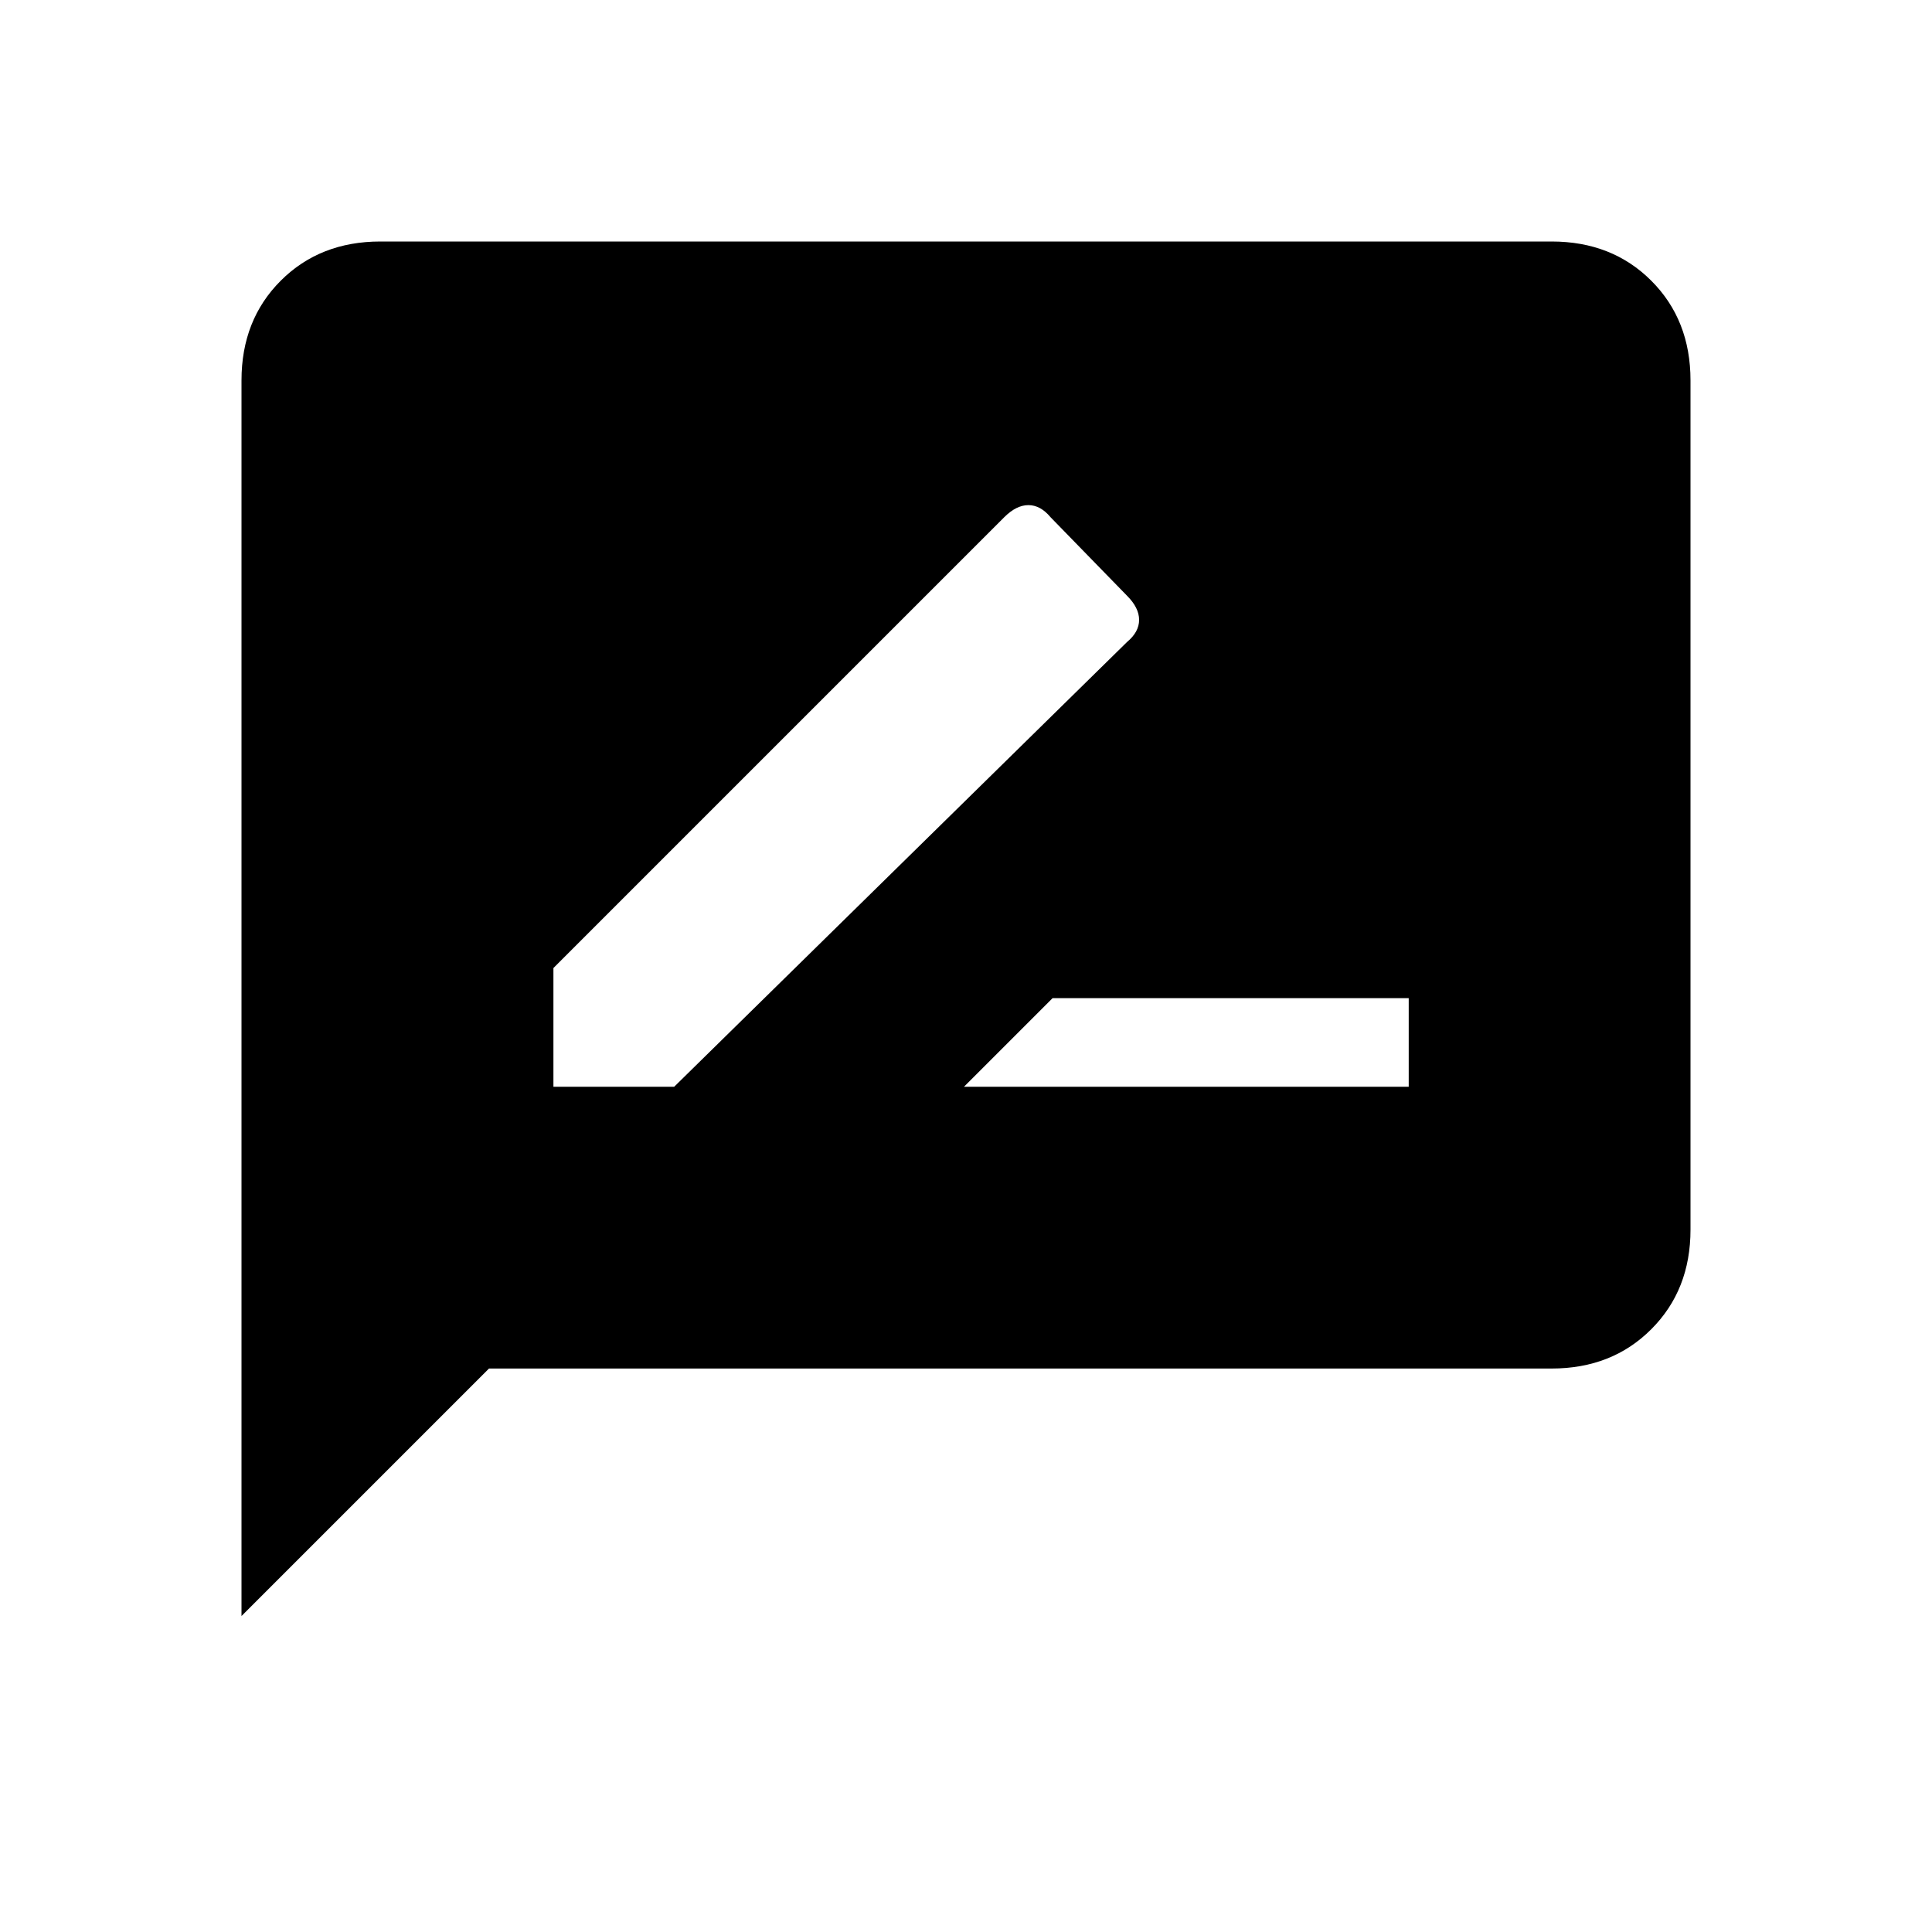 <svg xmlns="http://www.w3.org/2000/svg" height="20" width="20"><path d="M9.979 11.25h4.604v-.917h-3.687Zm-4.25 0h1.25l4.688-4.604q.125-.104.125-.229t-.125-.25l-.792-.813q-.104-.125-.229-.125t-.25.125l-4.667 4.667ZM2.5 16.729V3.938q0-.626.406-1.032T3.938 2.5h12.124q.626 0 1.032.406t.406 1.032v8.791q0 .625-.406 1.031-.406.407-1.032.407h-11Z"/></svg>